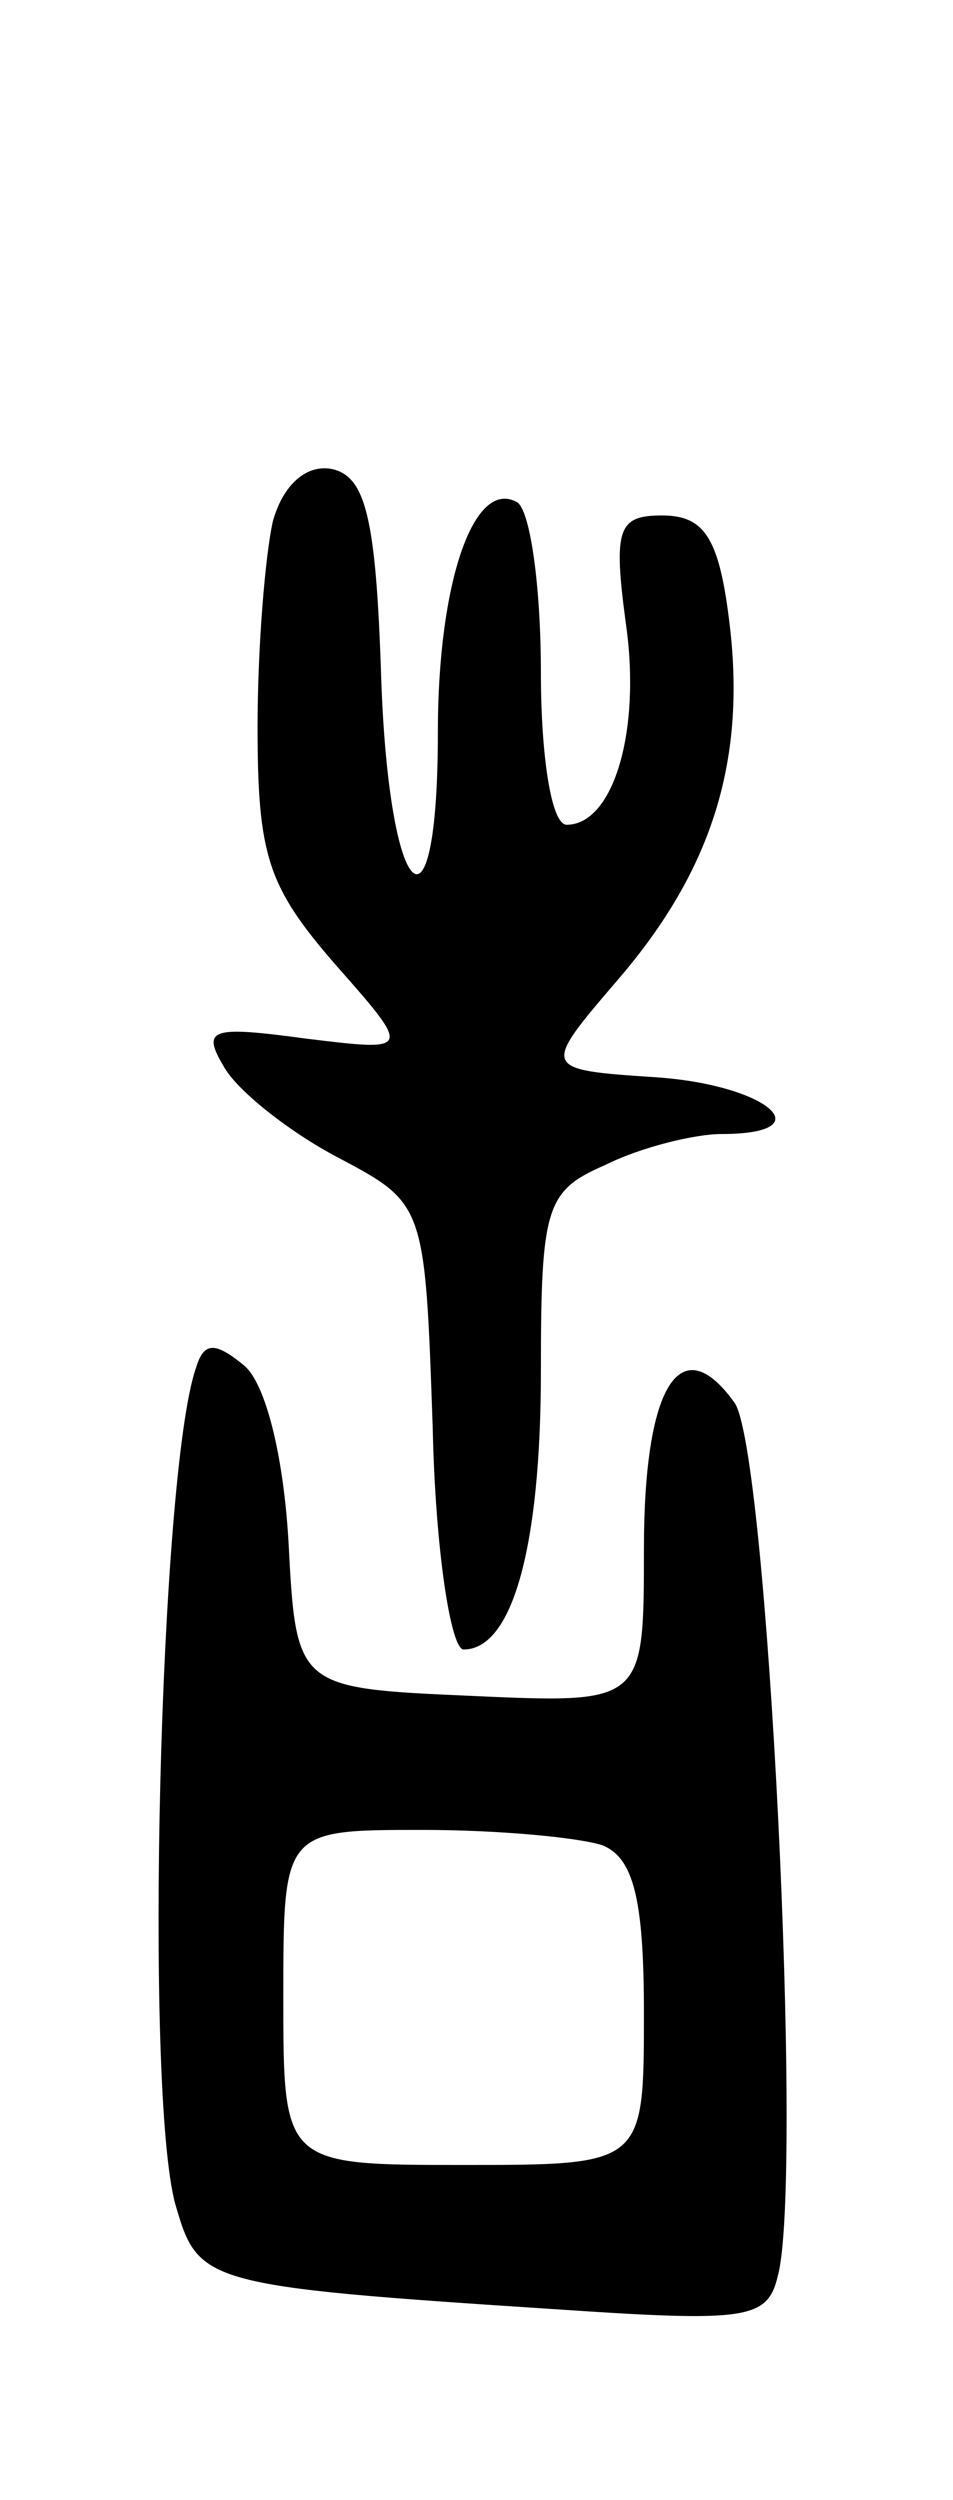 <svg version="1.0" xmlns="http://www.w3.org/2000/svg"
 width="37pt" height="97pt" viewBox="0 0 37 97"
 preserveAspectRatio="xMidYMid meet">
<g transform="translate(0,97) scale(0.1,-0.1)"
fill="#000000" stroke="none">
<path d="M106 768 c-3 -13 -6 -49 -6 -80 0 -50 4 -62 30 -92 30 -34 30 -34
-11 -29 -37 5 -41 4 -32 -11 5 -9 25 -25 44 -35 34 -18 34 -18 37 -105 1 -47
7 -86 12 -86 19 0 30 40 30 108 0 64 2 70 25 80 14 7 35 12 45 12 40 0 18 19
-25 22 -45 3 -45 3 -15 38 37 43 50 86 43 140 -4 32 -10 40 -26 40 -17 0 -19
-5 -14 -42 6 -42 -5 -78 -23 -78 -6 0 -10 27 -10 59 0 33 -4 62 -9 66 -17 10
-31 -31 -31 -89 0 -85 -19 -67 -22 21 -2 62 -6 78 -19 81 -10 2 -19 -6 -23
-20z"/>
<path d="M76 439 c-14 -41 -20 -279 -8 -324 9 -31 10 -32 148 -41 74 -5 82 -4
86 13 10 37 -4 323 -17 339 -21 29 -35 6 -35 -57 0 -60 0 -60 -67 -57 -68 3
-68 3 -71 60 -2 34 -9 61 -17 68 -12 10 -16 9 -19 -1z m158 -185 c12 -5 16
-21 16 -65 0 -59 0 -59 -70 -59 -70 0 -70 0 -70 65 0 65 0 65 54 65 30 0 61
-3 70 -6z"/>
</g>
</svg>
